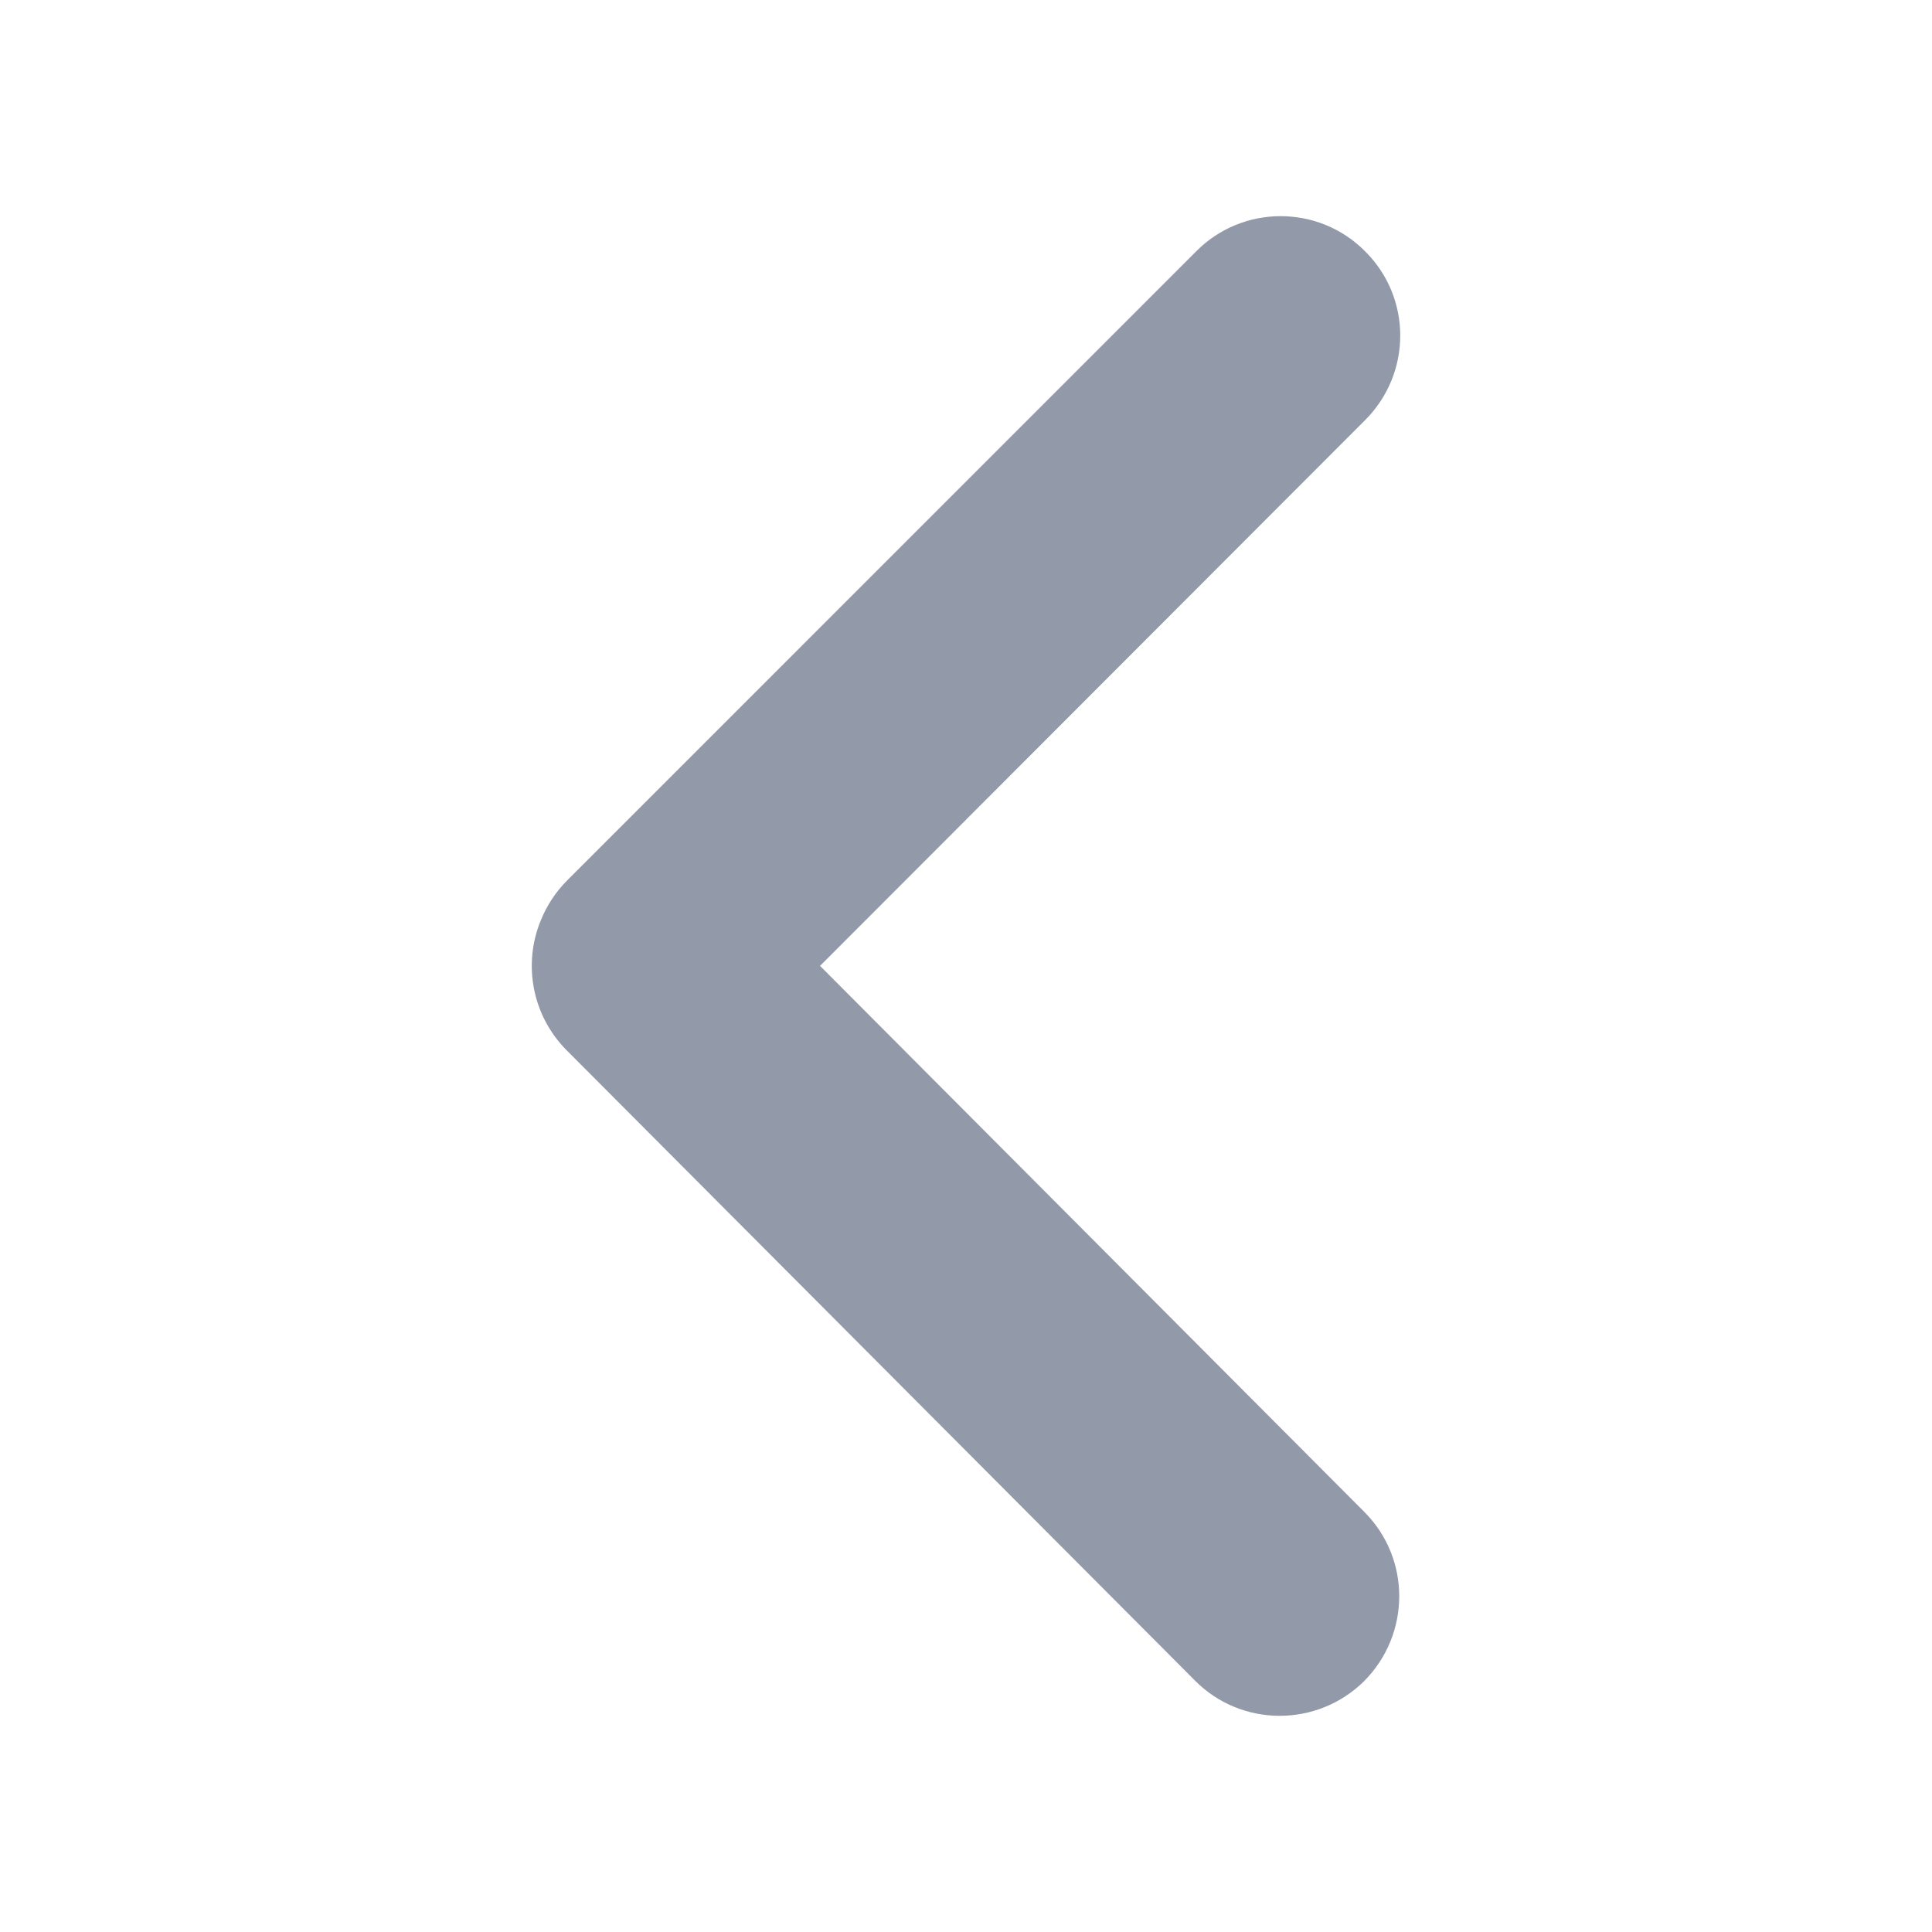 <?xml version="1.0" encoding="utf-8"?>
<!-- Generator: Adobe Illustrator 16.0.0, SVG Export Plug-In . SVG Version: 6.00 Build 0)  -->
<!DOCTYPE svg PUBLIC "-//W3C//DTD SVG 1.1//EN" "http://www.w3.org/Graphics/SVG/1.1/DTD/svg11.dtd">
<svg version="1.1" id="Layer_1" xmlns="http://www.w3.org/2000/svg" xmlns:xlink="http://www.w3.org/1999/xlink" x="0px" y="0px"
	 width="64px" height="64px" viewBox="0 0 64 64" style="enable-background:new 0 0 64 64;" xml:space="preserve">
<path style="fill:#9299A9;" d="M27.165,31.996L45.22,13.918c1.553-1.553,1.553-4.053,0-5.594c-1.54-1.551-4.054-1.551-5.593,0
	L18.782,29.171c-0.387,0.39-0.676,0.841-0.869,1.321c-0.588,1.427-0.302,3.13,0.855,4.297l20.818,20.883
	c1.54,1.553,4.053,1.553,5.606,0.014c1.539-1.553,1.553-4.053,0-5.605L27.165,31.996z"/>
<g>
</g>
<g>
</g>
<g>
</g>
<g>
</g>
<g>
</g>
</svg>
